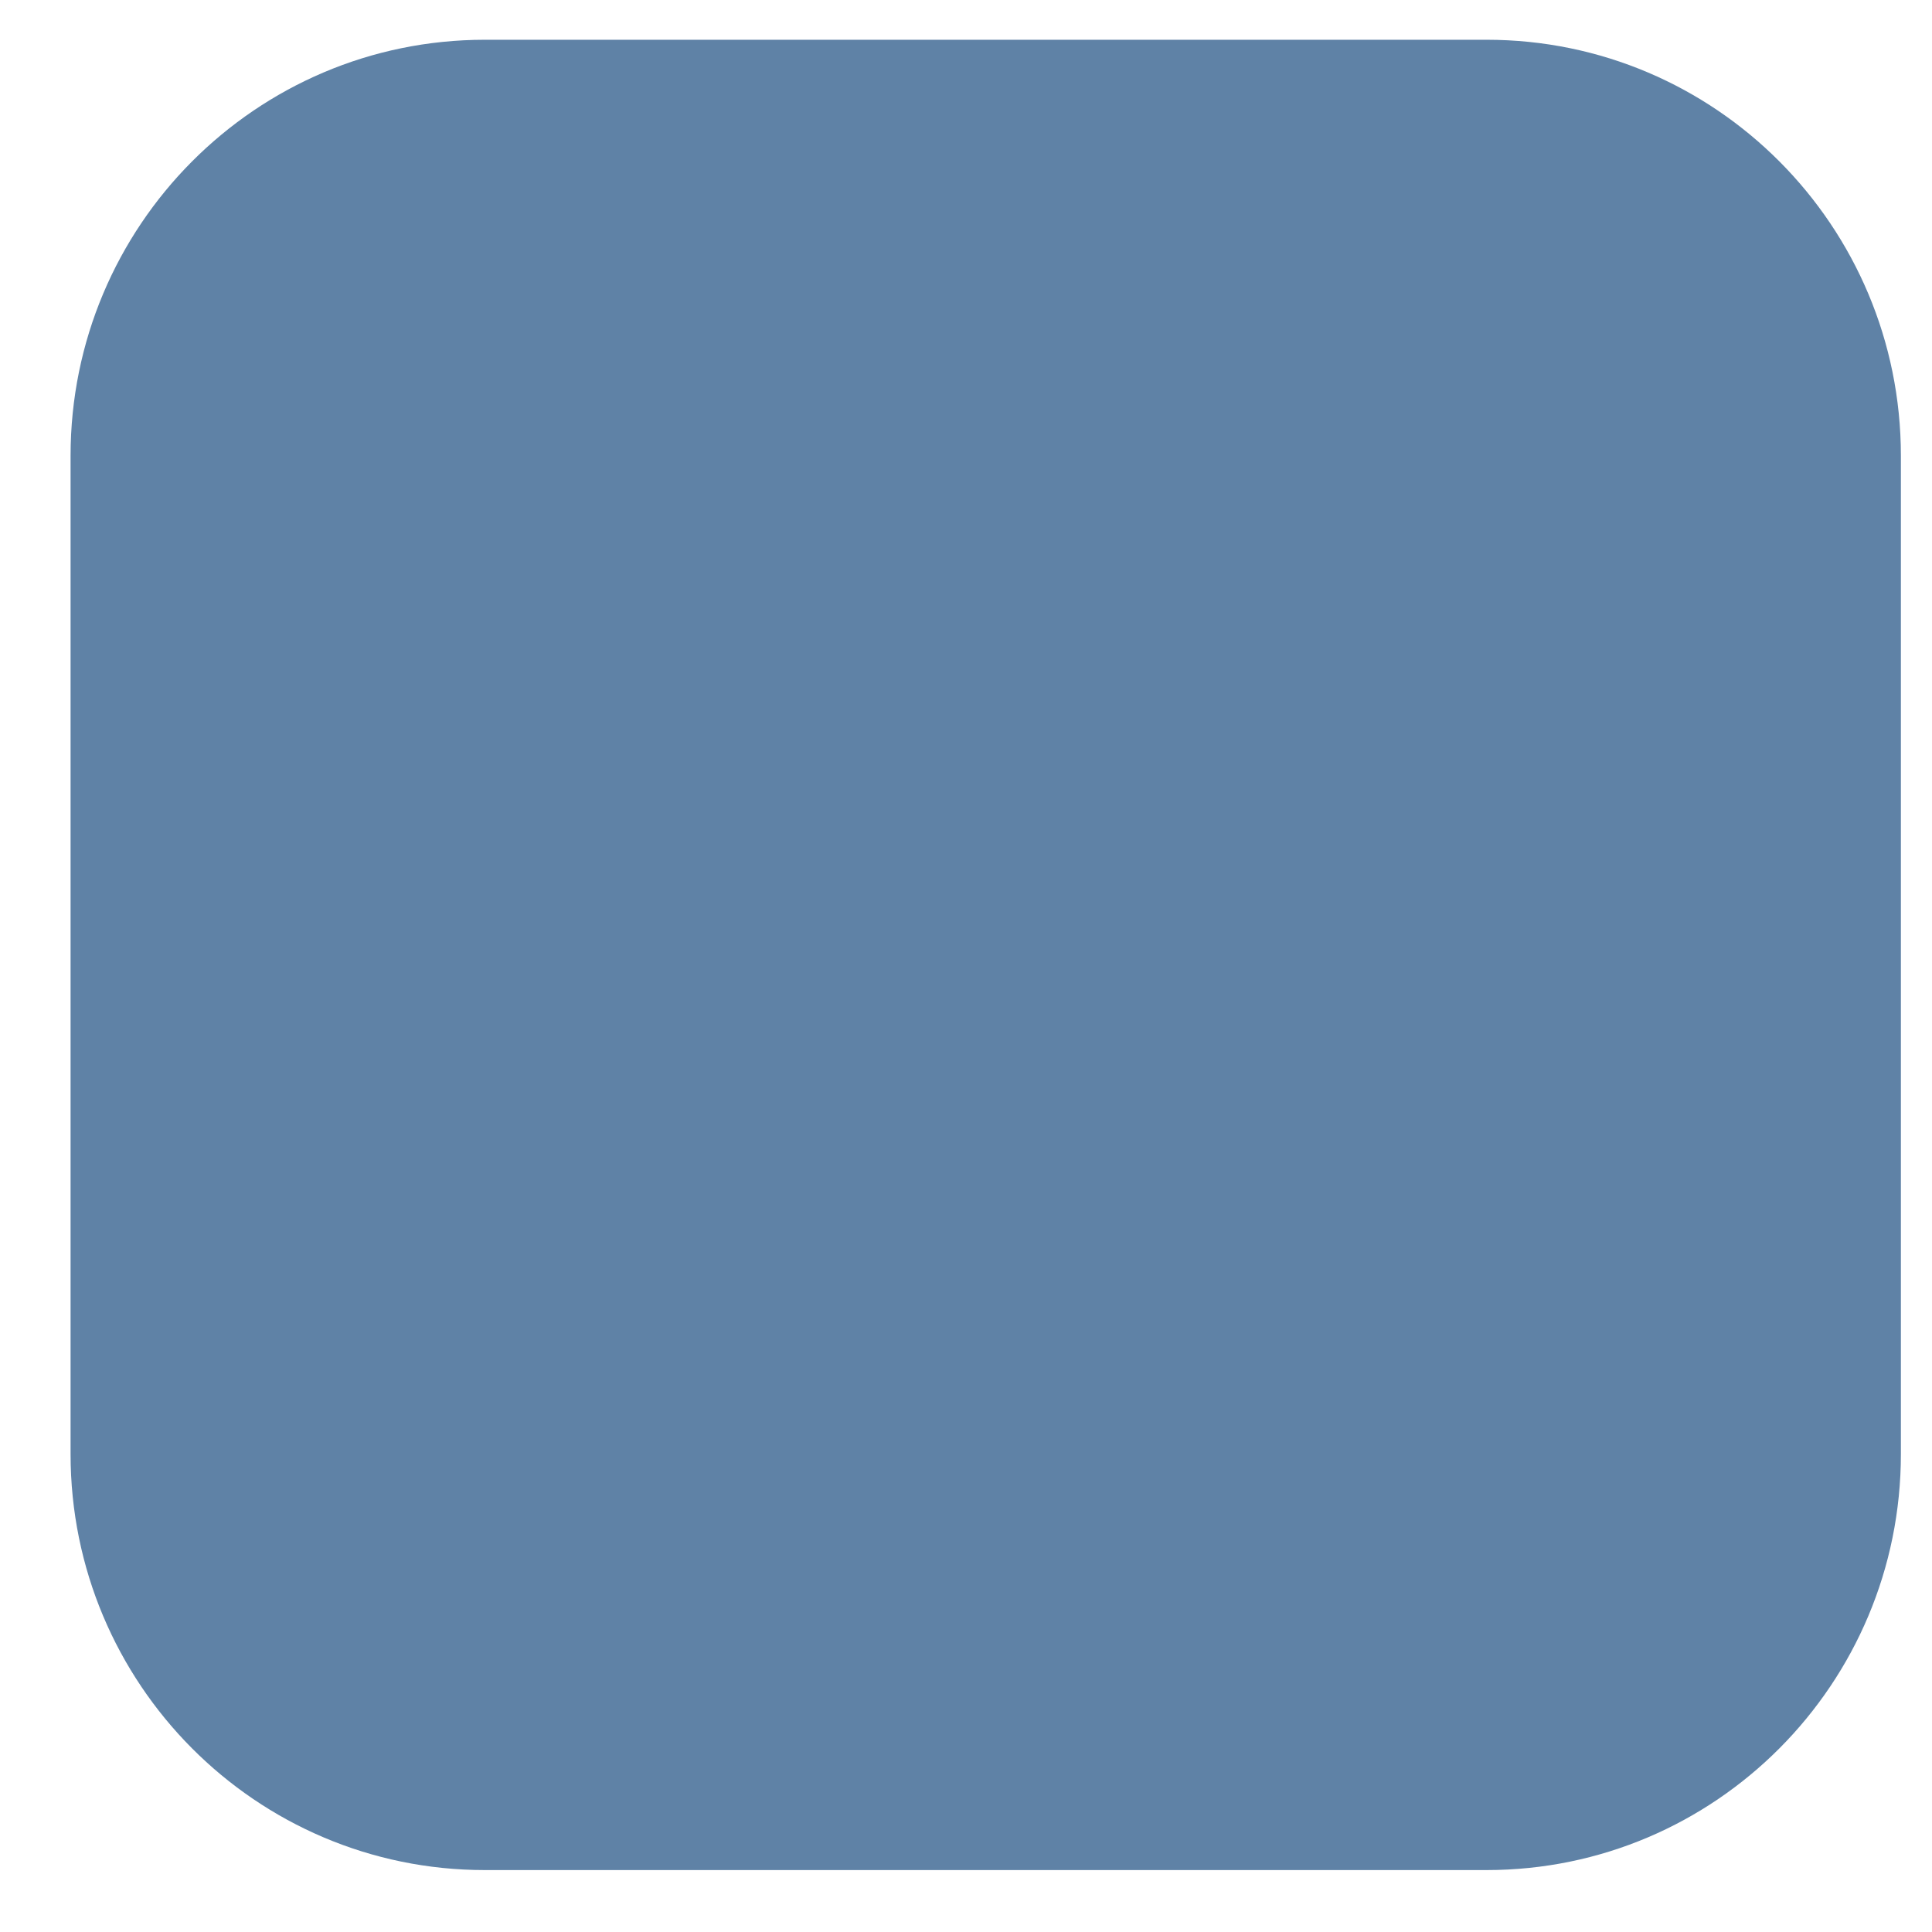 <svg width="19" height="19" viewBox="0 0 19 19" fill="none" xmlns="http://www.w3.org/2000/svg">
<path d="M14.62 0.391H4.768C2.518 0.391 0.694 2.222 0.694 4.482V14.3C0.694 16.559 2.518 18.391 4.768 18.391H14.62C16.87 18.391 18.694 16.559 18.694 14.3V4.482C18.694 2.222 16.87 0.391 14.62 0.391Z" fill="#5F82A6"/>
</svg>
